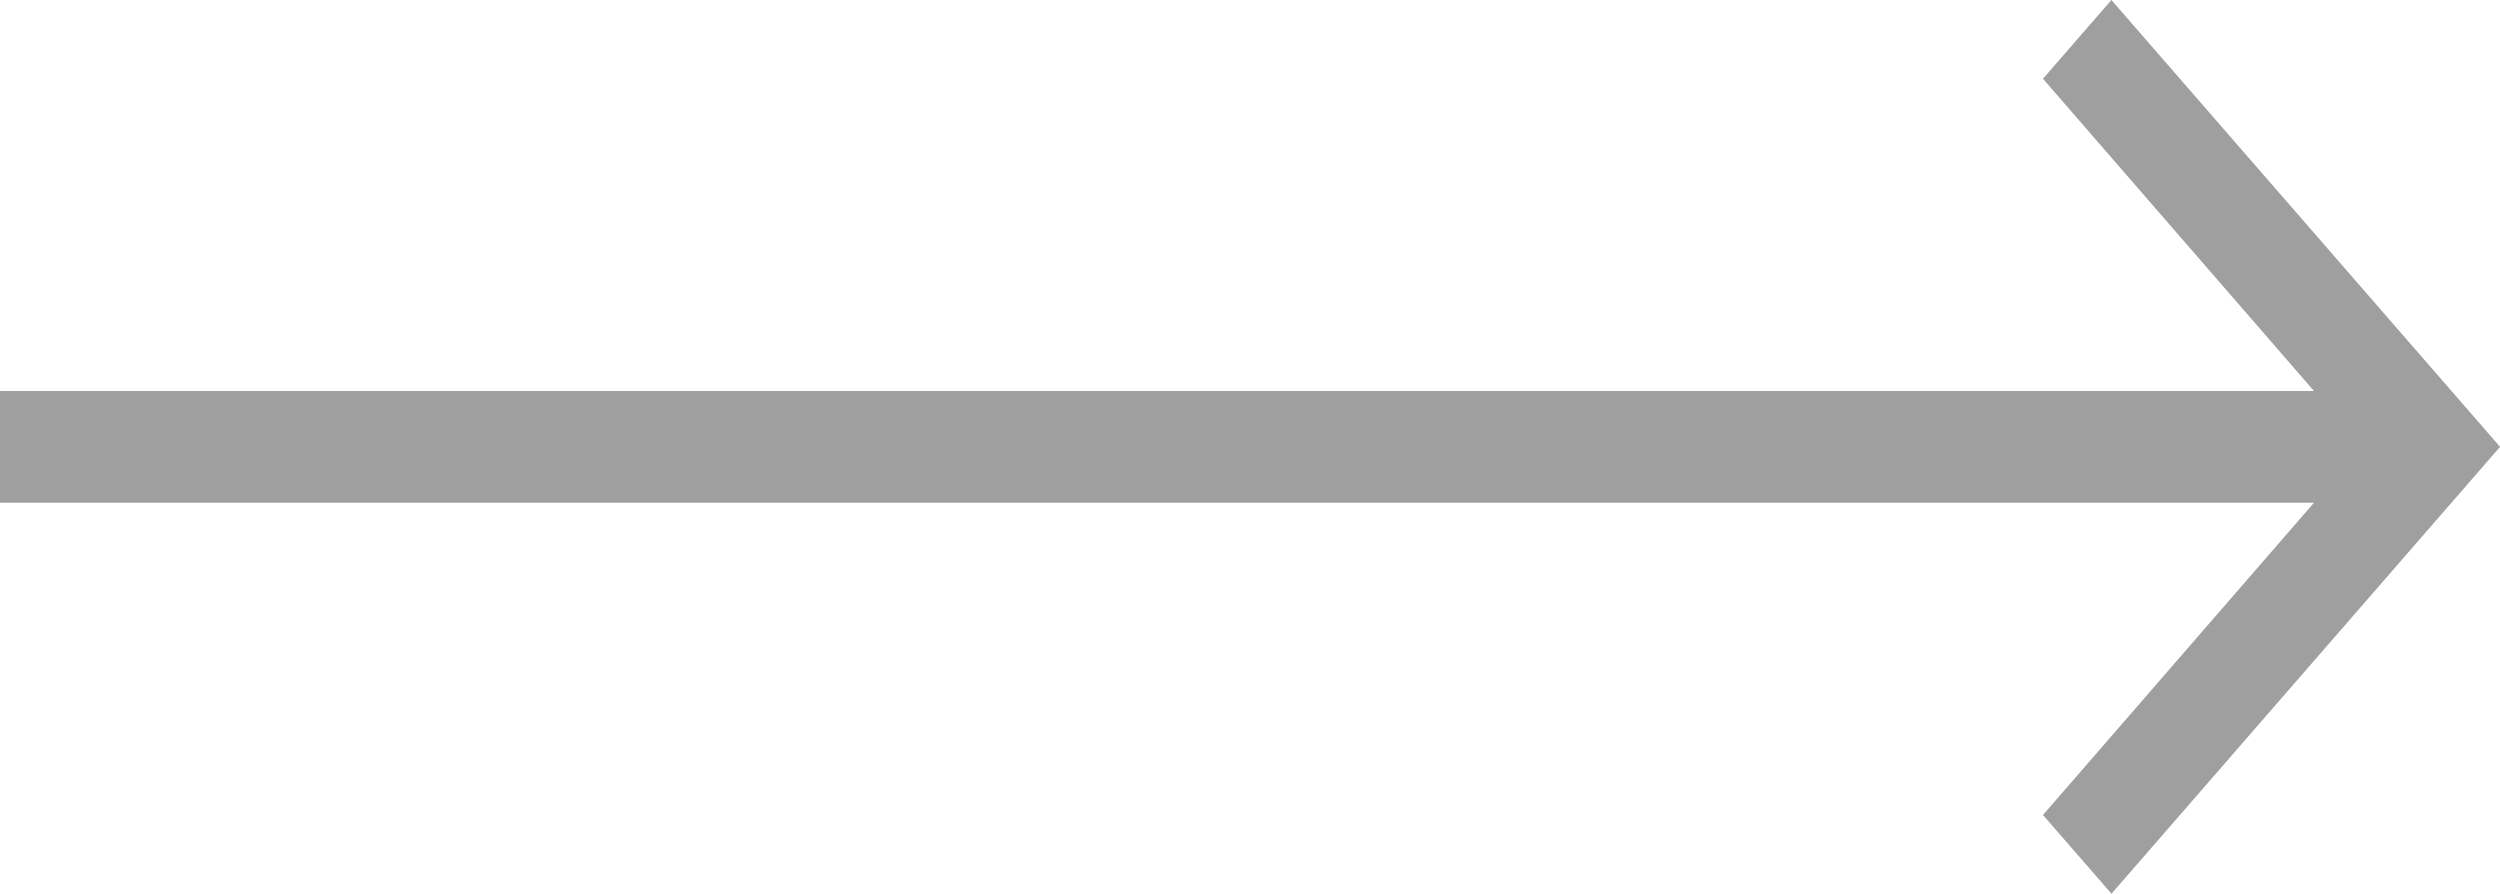 <svg xmlns="http://www.w3.org/2000/svg" width="40.983" height="14.651" viewBox="0 0 40.983 14.651"><defs><style>.a{fill:#9f9f9f;}</style></defs><path class="a" d="M10.613,6,9.491,7.291l4.443,5.119H-24v1.831H13.934L9.491,19.36l1.123,1.291,6.37-7.326Z" transform="translate(24 -6)"/></svg>